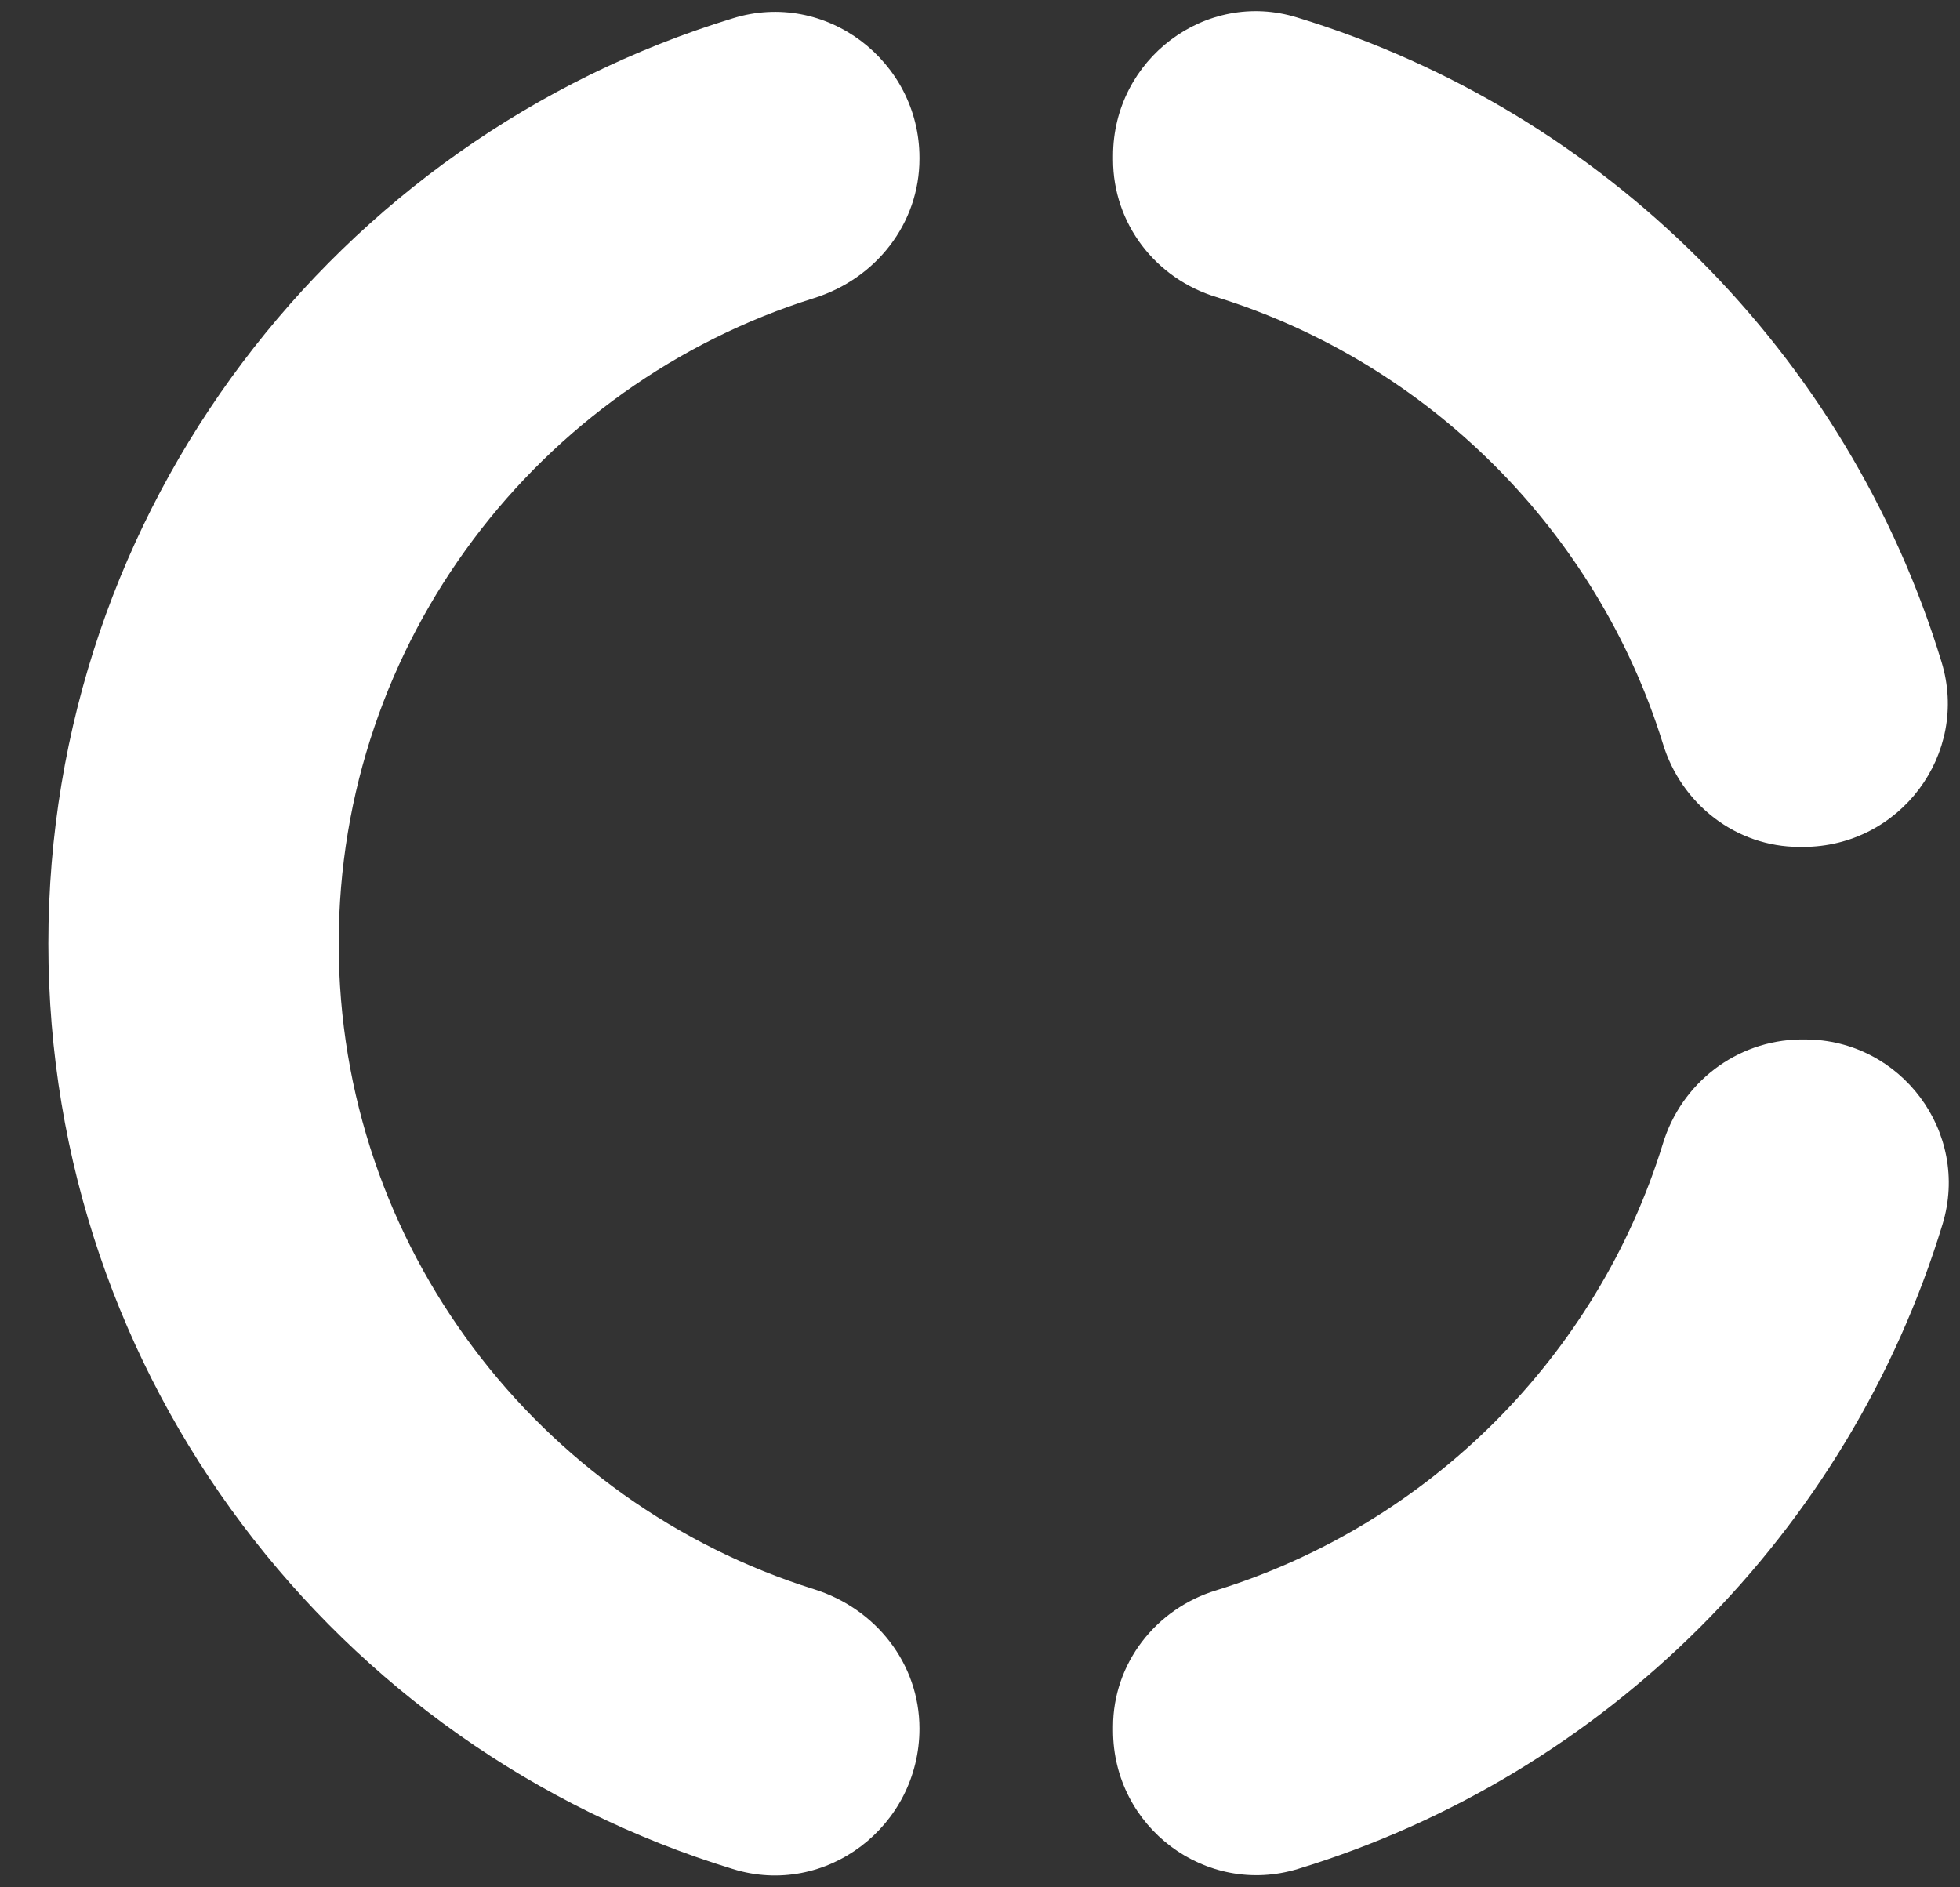 <svg width="27" height="26" viewBox="0 0 27 26" fill="none" xmlns="http://www.w3.org/2000/svg">
<rect x="0" y="0" width="27" height="26" fill="#333333" stroke="none"/>
<path d="M16.759 4.093C19.679 5 21.999 7.32 22.906 10.24C23.159 11.08 23.919 11.667 24.786 11.667H24.839C26.173 11.667 27.133 10.387 26.746 9.12C25.453 4.88 22.106 1.533 17.866 0.24C16.613 -0.147 15.333 0.813 15.333 2.147V2.2C15.333 3.08 15.919 3.84 16.759 4.093ZM22.906 15.76C21.999 18.693 19.679 21 16.759 21.907C15.919 22.16 15.333 22.92 15.333 23.787V23.84C15.333 25.173 16.613 26.133 17.879 25.747C22.119 24.453 25.466 21.107 26.759 16.867C27.146 15.6 26.186 14.32 24.866 14.32H24.799C23.919 14.333 23.159 14.92 22.906 15.76ZM12.666 23.813C12.666 22.92 12.066 22.16 11.213 21.893C7.426 20.707 4.666 17.173 4.666 13C4.666 8.827 7.426 5.293 11.213 4.107C12.066 3.84 12.666 3.08 12.666 2.187V2.173C12.666 0.84 11.373 -0.147 10.093 0.253C4.639 1.92 0.666 7 0.666 13C0.666 19 4.639 24.08 10.093 25.747C11.373 26.147 12.666 25.16 12.666 23.813Z" fill="white"/>
</svg>
